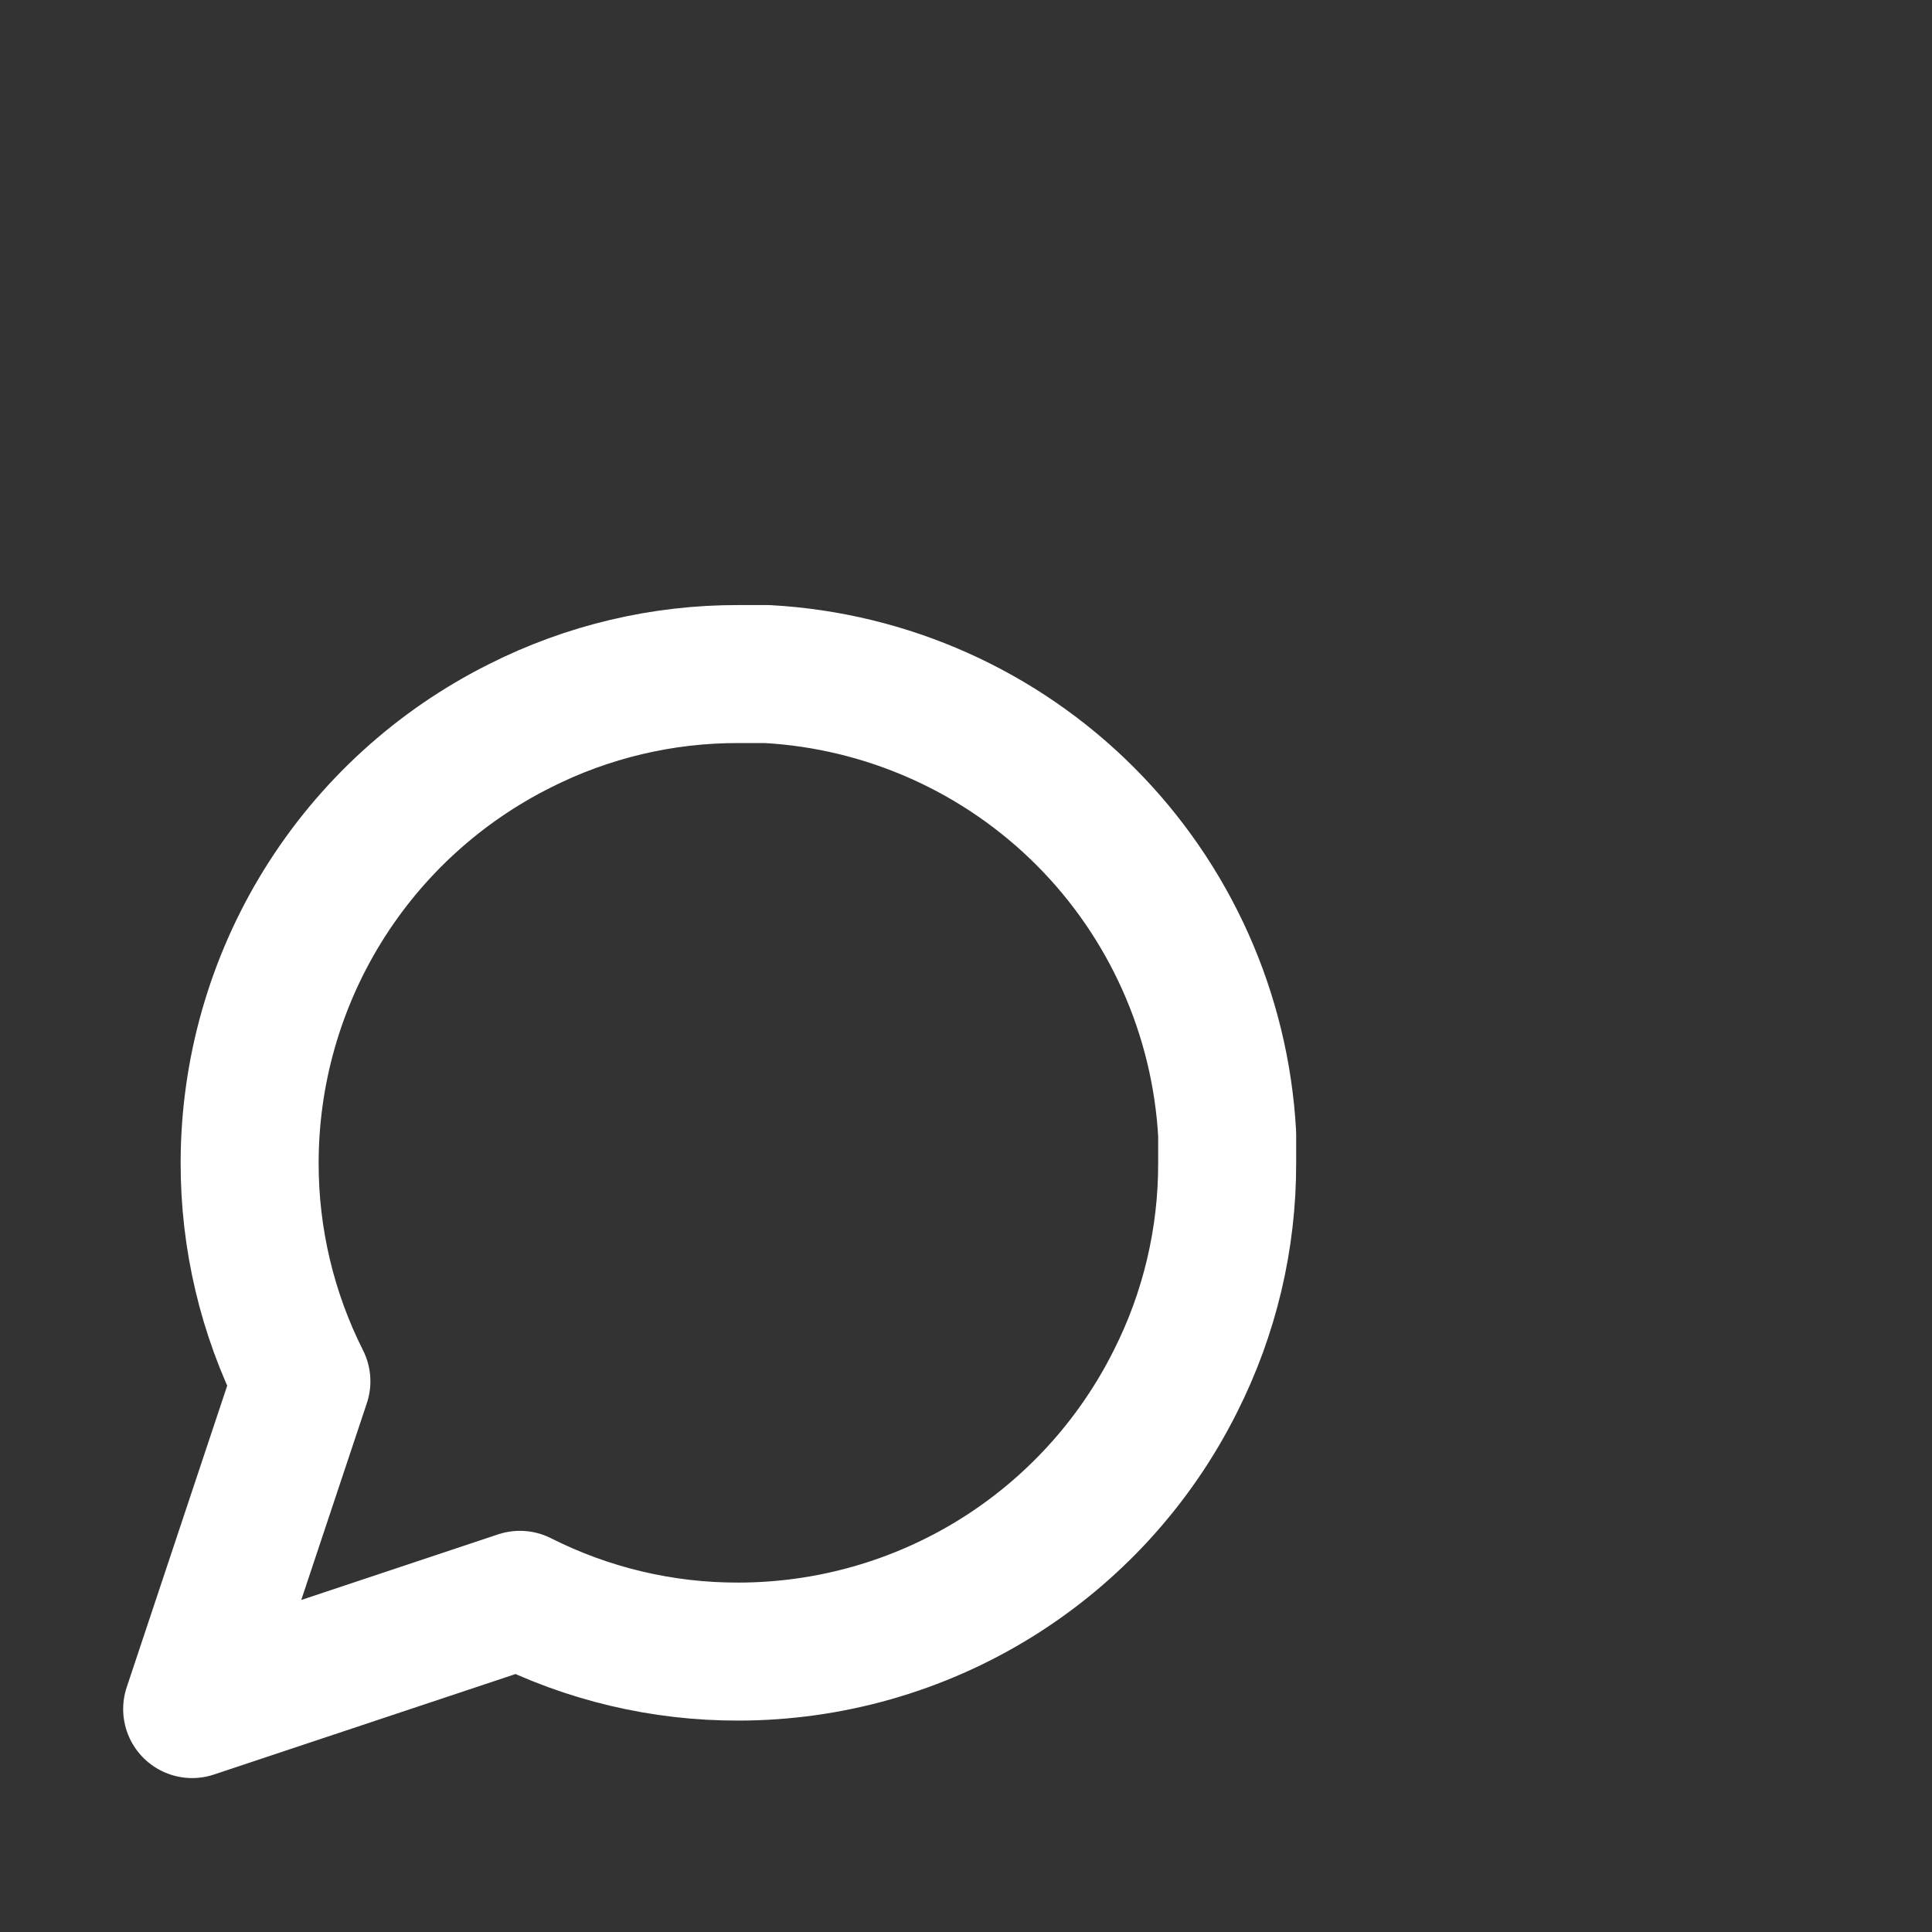 <svg width="28" height="28" viewBox="0 0 28 28" fill="none" xmlns="http://www.w3.org/2000/svg">
<rect x="0" y="0" width="28" height="28" fill="#333333" stroke="none"/>
<path d="M17.785 16.852C17.788 17.952 17.531 19.037 17.035 20.019C16.447 21.195 15.543 22.185 14.425 22.877C13.306 23.569 12.017 23.935 10.702 23.936C9.602 23.939 8.517 23.682 7.535 23.186L2.785 24.769L4.368 20.019C3.873 19.037 3.616 17.952 3.618 16.852C3.619 15.537 3.986 14.248 4.677 13.13C5.369 12.011 6.359 11.107 7.535 10.519C8.517 10.023 9.602 9.766 10.702 9.769H11.118C12.855 9.865 14.496 10.598 15.726 11.828C16.956 13.058 17.689 14.699 17.785 16.436V16.852Z" stroke="white" stroke-width="2" stroke-linecap="round" stroke-linejoin="round"/>
</svg>
